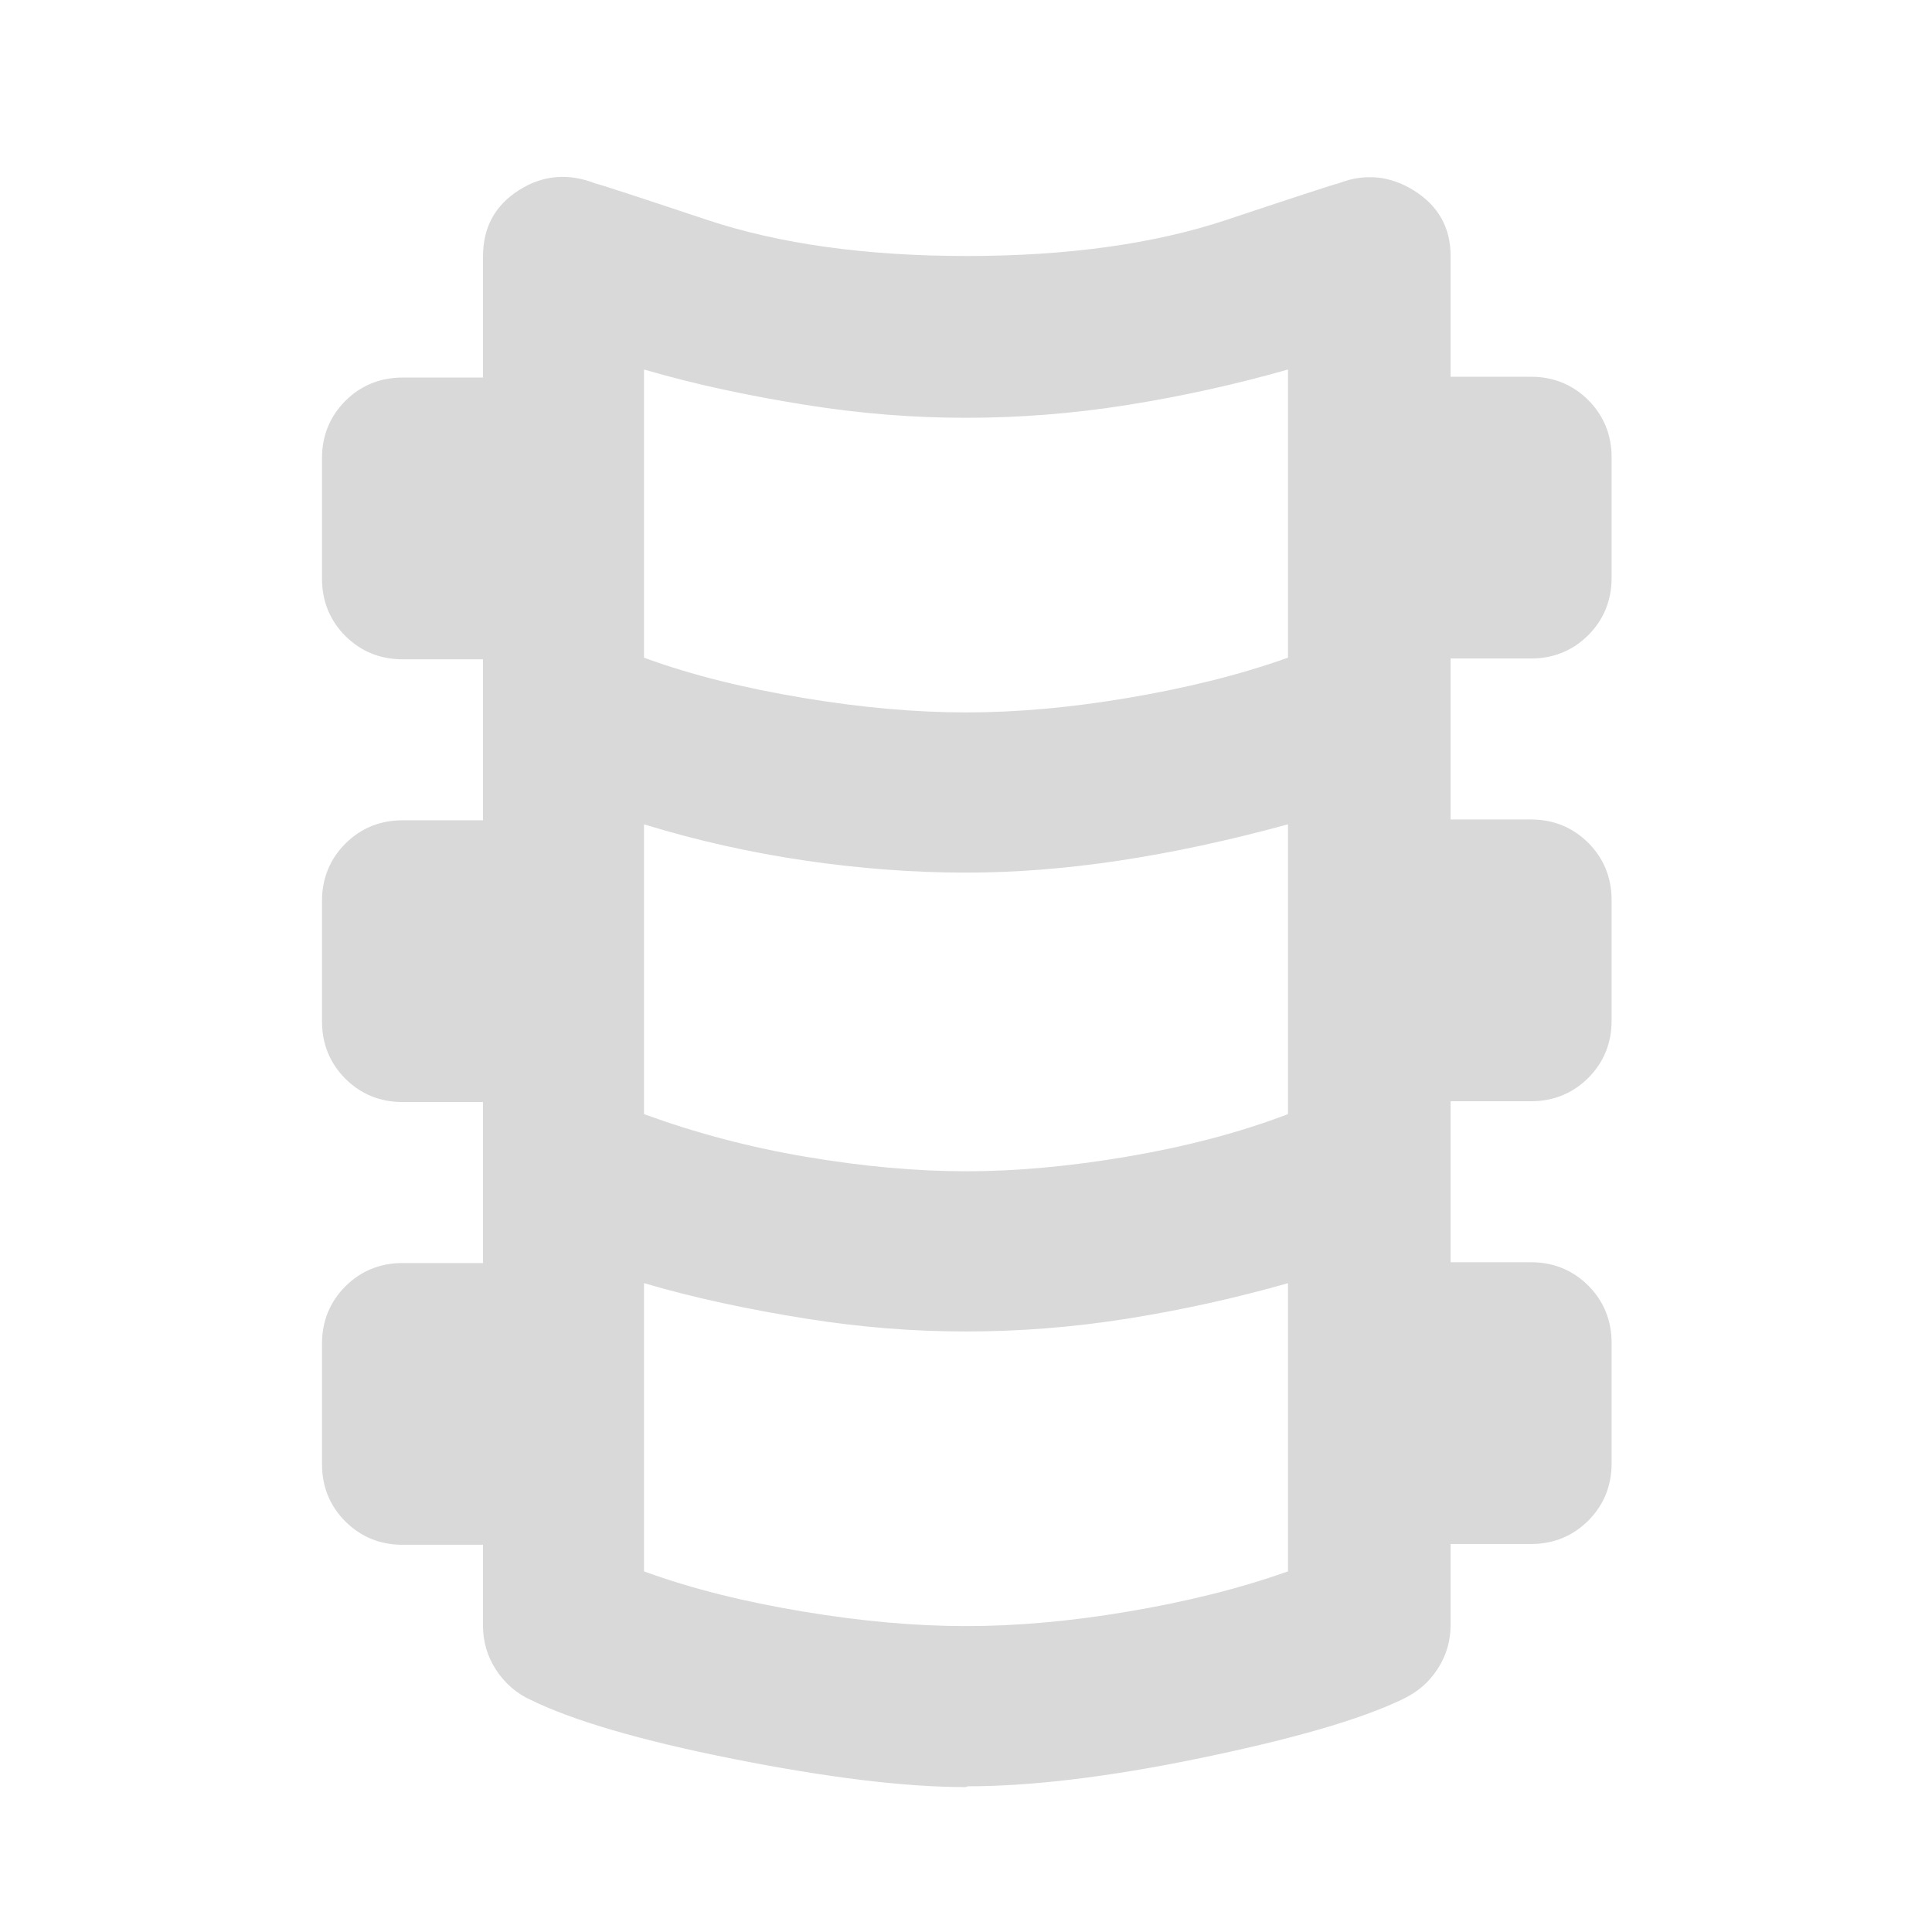 <?xml version="1.0" encoding="UTF-8"?>
<svg id="Calque_1" xmlns="http://www.w3.org/2000/svg" version="1.1" viewBox="0 0 24 24">
  <!-- Generator: Adobe Illustrator 29.6.1, SVG Export Plug-In . SVG Version: 2.1.1 Build 9)  -->
  <defs>
    <style>
      .st0 {
        fill: #d9d9d9;
      }
    </style>
  </defs>
  <path class="st0" d="M12,22.2c-.77,0-1.73-.12-2.89-.35s-2-.48-2.51-.73c-.18-.08-.33-.21-.44-.38-.11-.17-.16-.35-.16-.55v-1h-1c-.28,0-.52-.1-.71-.29s-.29-.43-.29-.71v-1.5c0-.28.1-.52.29-.71s.43-.29.71-.29h1v-2h-1c-.28,0-.52-.1-.71-.29s-.29-.43-.29-.71v-1.5c0-.28.1-.52.29-.71s.43-.29.71-.29h1v-2h-1c-.28,0-.52-.1-.71-.29s-.29-.43-.29-.71v-1.5c0-.28.1-.52.29-.71s.43-.29.71-.29h1v-1.5c0-.37.15-.64.45-.83s.62-.21.95-.08c.02,0,.48.15,1.38.45s1.98.45,3.23.45,2.33-.15,3.23-.45,1.36-.45,1.38-.45c.33-.13.65-.1.95.09s.45.46.45.81v1.5h1c.28,0,.52.1.71.29s.29.43.29.71v1.5c0,.28-.1.52-.29.71s-.43.29-.71.29h-1v2h1c.28,0,.52.1.71.29s.29.43.29.71v1.5c0,.28-.1.52-.29.71s-.43.29-.71.29h-1v2h1c.28,0,.52.1.71.29s.29.43.29.71v1.5c0,.28-.1.52-.29.71s-.43.29-.71.29h-1v1c0,.2-.05.38-.16.55-.11.17-.25.29-.44.38-.52.25-1.35.49-2.51.73s-2.12.35-2.89.35ZM12,8.85c.63,0,1.3-.06,2.01-.18s1.37-.28,1.99-.5v-3.58c-.63.18-1.3.33-1.99.44s-1.36.16-2.01.16-1.3-.05-1.99-.16-1.36-.25-2.01-.44v3.58c.6.22,1.26.38,1.98.5s1.39.18,2.03.18ZM12,14.55c.62,0,1.28-.06,1.99-.18s1.38-.29,2.01-.53v-3.6c-.73.2-1.43.35-2.09.45s-1.3.15-1.91.15c-.65,0-1.32-.05-2-.15s-1.35-.25-2-.45v3.6c.63.23,1.3.41,2.01.53s1.37.18,1.99.18ZM12,20.2c.63,0,1.3-.06,2.01-.18s1.37-.28,1.99-.5v-3.58c-.63.18-1.3.33-1.99.44s-1.36.16-2.01.16-1.3-.05-1.99-.16-1.36-.25-2.01-.44v3.58c.6.22,1.26.38,1.98.5s1.39.18,2.03.18Z"/>
</svg>